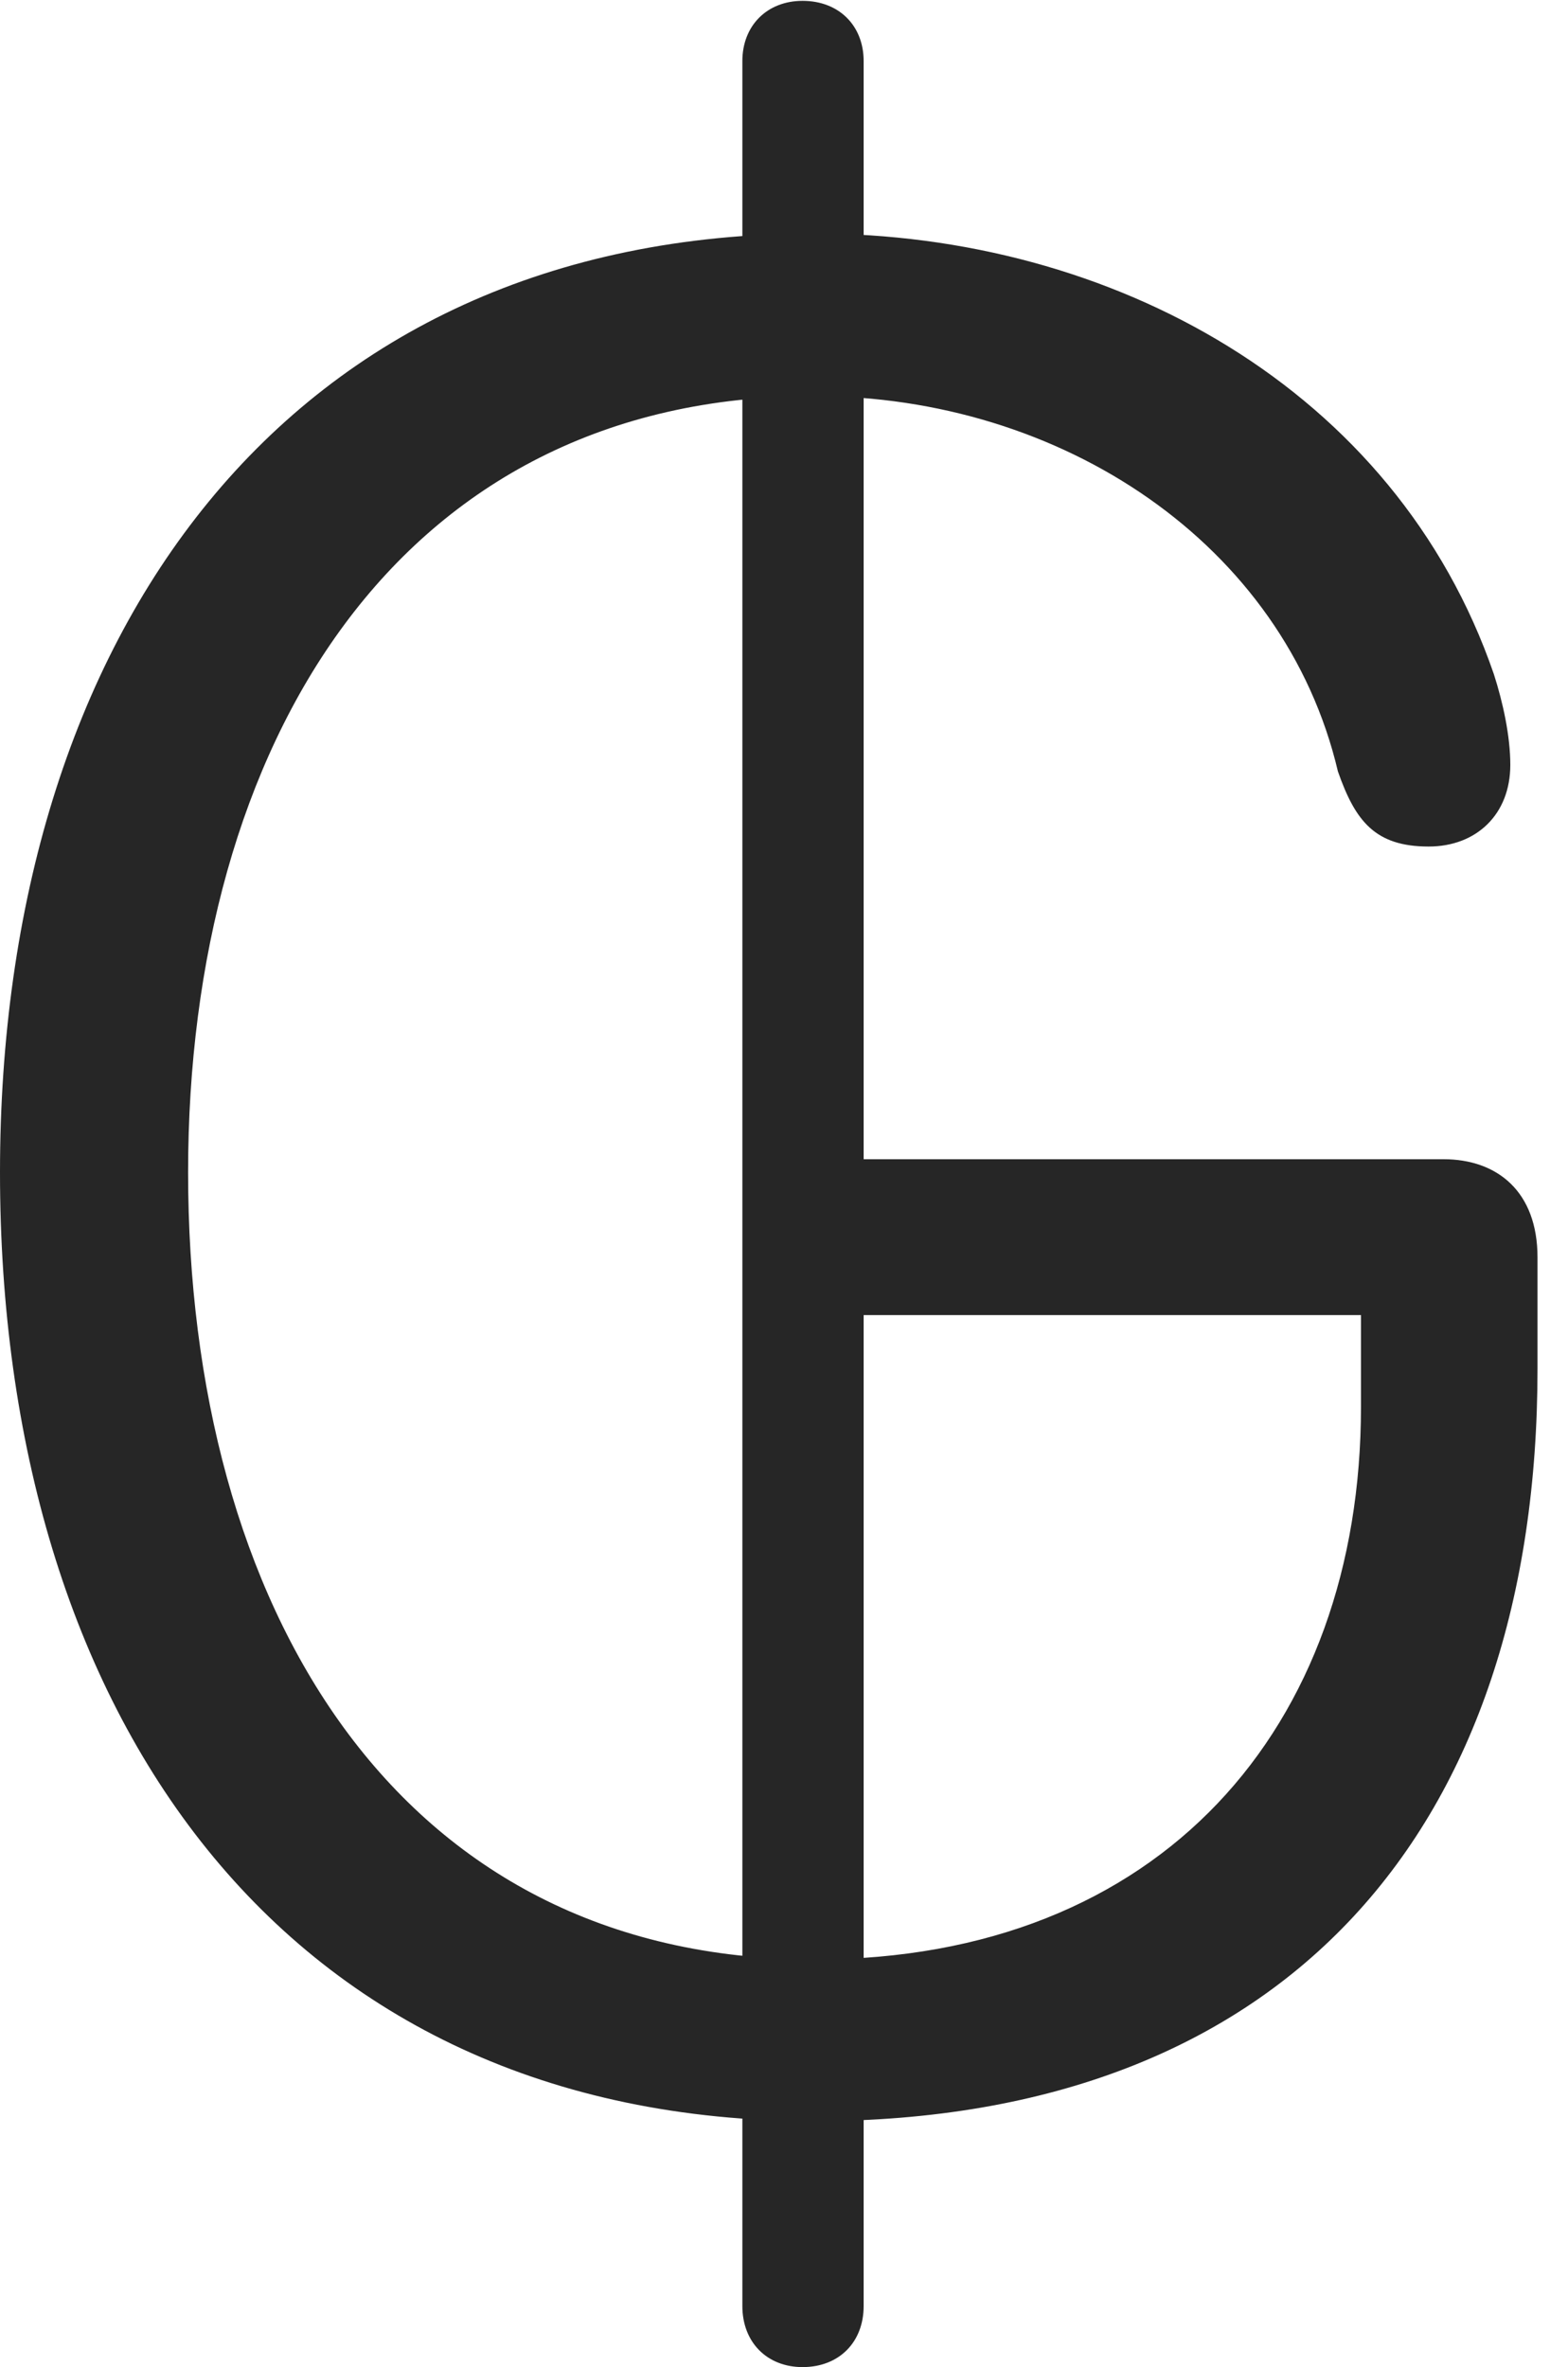 <?xml version="1.0" encoding="UTF-8"?>
<!--Generator: Apple Native CoreSVG 326-->
<!DOCTYPE svg
PUBLIC "-//W3C//DTD SVG 1.1//EN"
       "http://www.w3.org/Graphics/SVG/1.1/DTD/svg11.dtd">
<svg version="1.1" xmlns="http://www.w3.org/2000/svg" xmlns:xlink="http://www.w3.org/1999/xlink" viewBox="0 0 18.564 28.018">
 <g>
  <rect height="28.018" opacity="0" width="18.564" x="0" y="0"/>
  <path d="M9.639 25.107C15.254 25.107 18.203 21.611 18.203 16.201L18.203 14.883C18.203 14.102 17.725 13.721 17.09 13.721L9.961 13.721L9.961 15.566L16.113 15.566L16.113 16.65C16.113 20.449 13.74 23.193 9.648 23.193C4.668 23.193 2.227 18.984 2.227 13.877C2.227 8.828 4.697 4.688 9.639 4.688C12.568 4.688 15.205 6.436 15.84 9.131C16.045 9.717 16.279 10.02 16.914 10.02C17.48 10.02 17.881 9.639 17.881 9.053C17.881 8.711 17.793 8.311 17.686 7.979C16.523 4.6 13.164 2.764 9.639 2.764C3.379 2.764 0 7.52 0 13.877C0 20.273 3.33 25.107 9.639 25.107ZM9.502 28.018C9.932 28.018 10.225 27.725 10.225 27.295L10.225 0.723C10.225 0.303 9.932 0.01 9.502 0.01C9.082 0.01 8.789 0.303 8.789 0.723L8.789 27.295C8.789 27.725 9.082 28.018 9.502 28.018Z" fill="black" fill-opacity="0.85"/>
 </g>
</svg>
